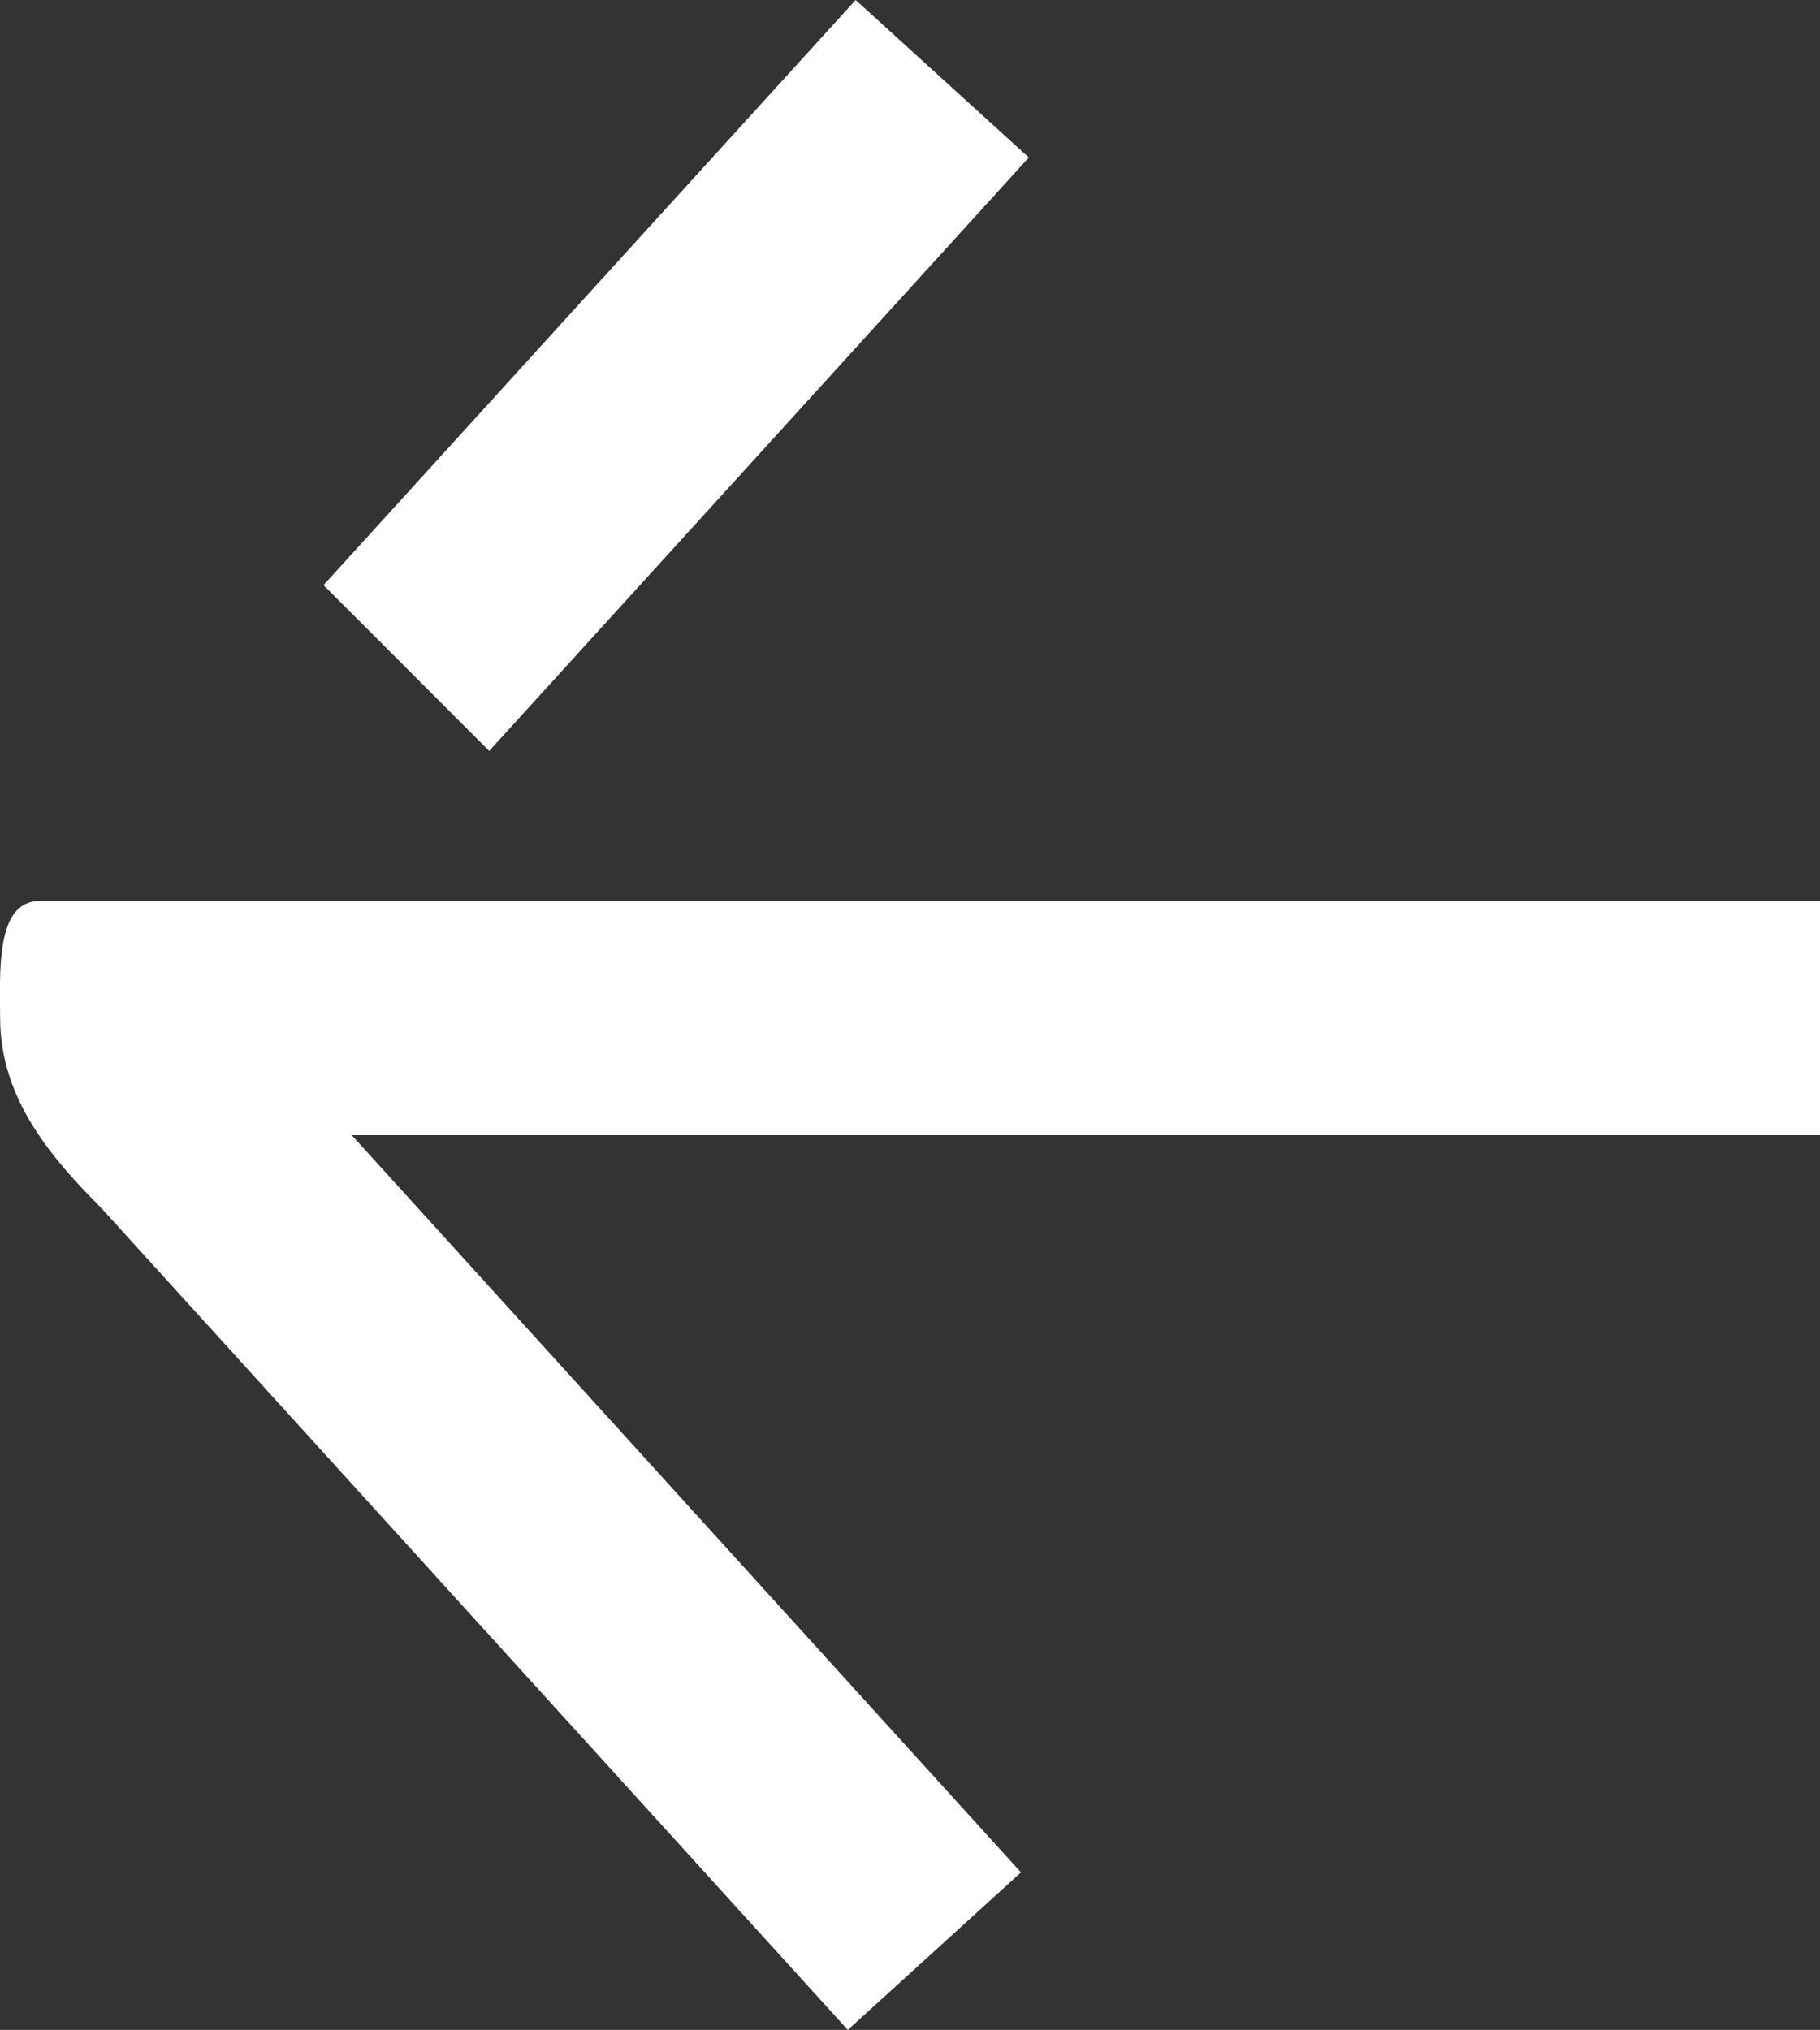 <svg id="back-btn" xmlns="http://www.w3.org/2000/svg" viewBox="0 0 155.55 173.46"><rect x="0" y="0" width="155.55" height="173.46" fill="#333333" stroke="none"/><defs><style>.cls-1{fill:#fff;}</style></defs><title>back-icon</title><path id="btn" class="cls-1" d="M41.8,64.17L87.92,13.46,73.12,0,27.64,50ZM87.25,160L30.05,97H155.54V77H3.35C-0.43,77,0,83.22,0,87,0,93.9,4.43,99,8.64,103.22l63.81,70.24Z" transform="translate(0.01)"/></svg>